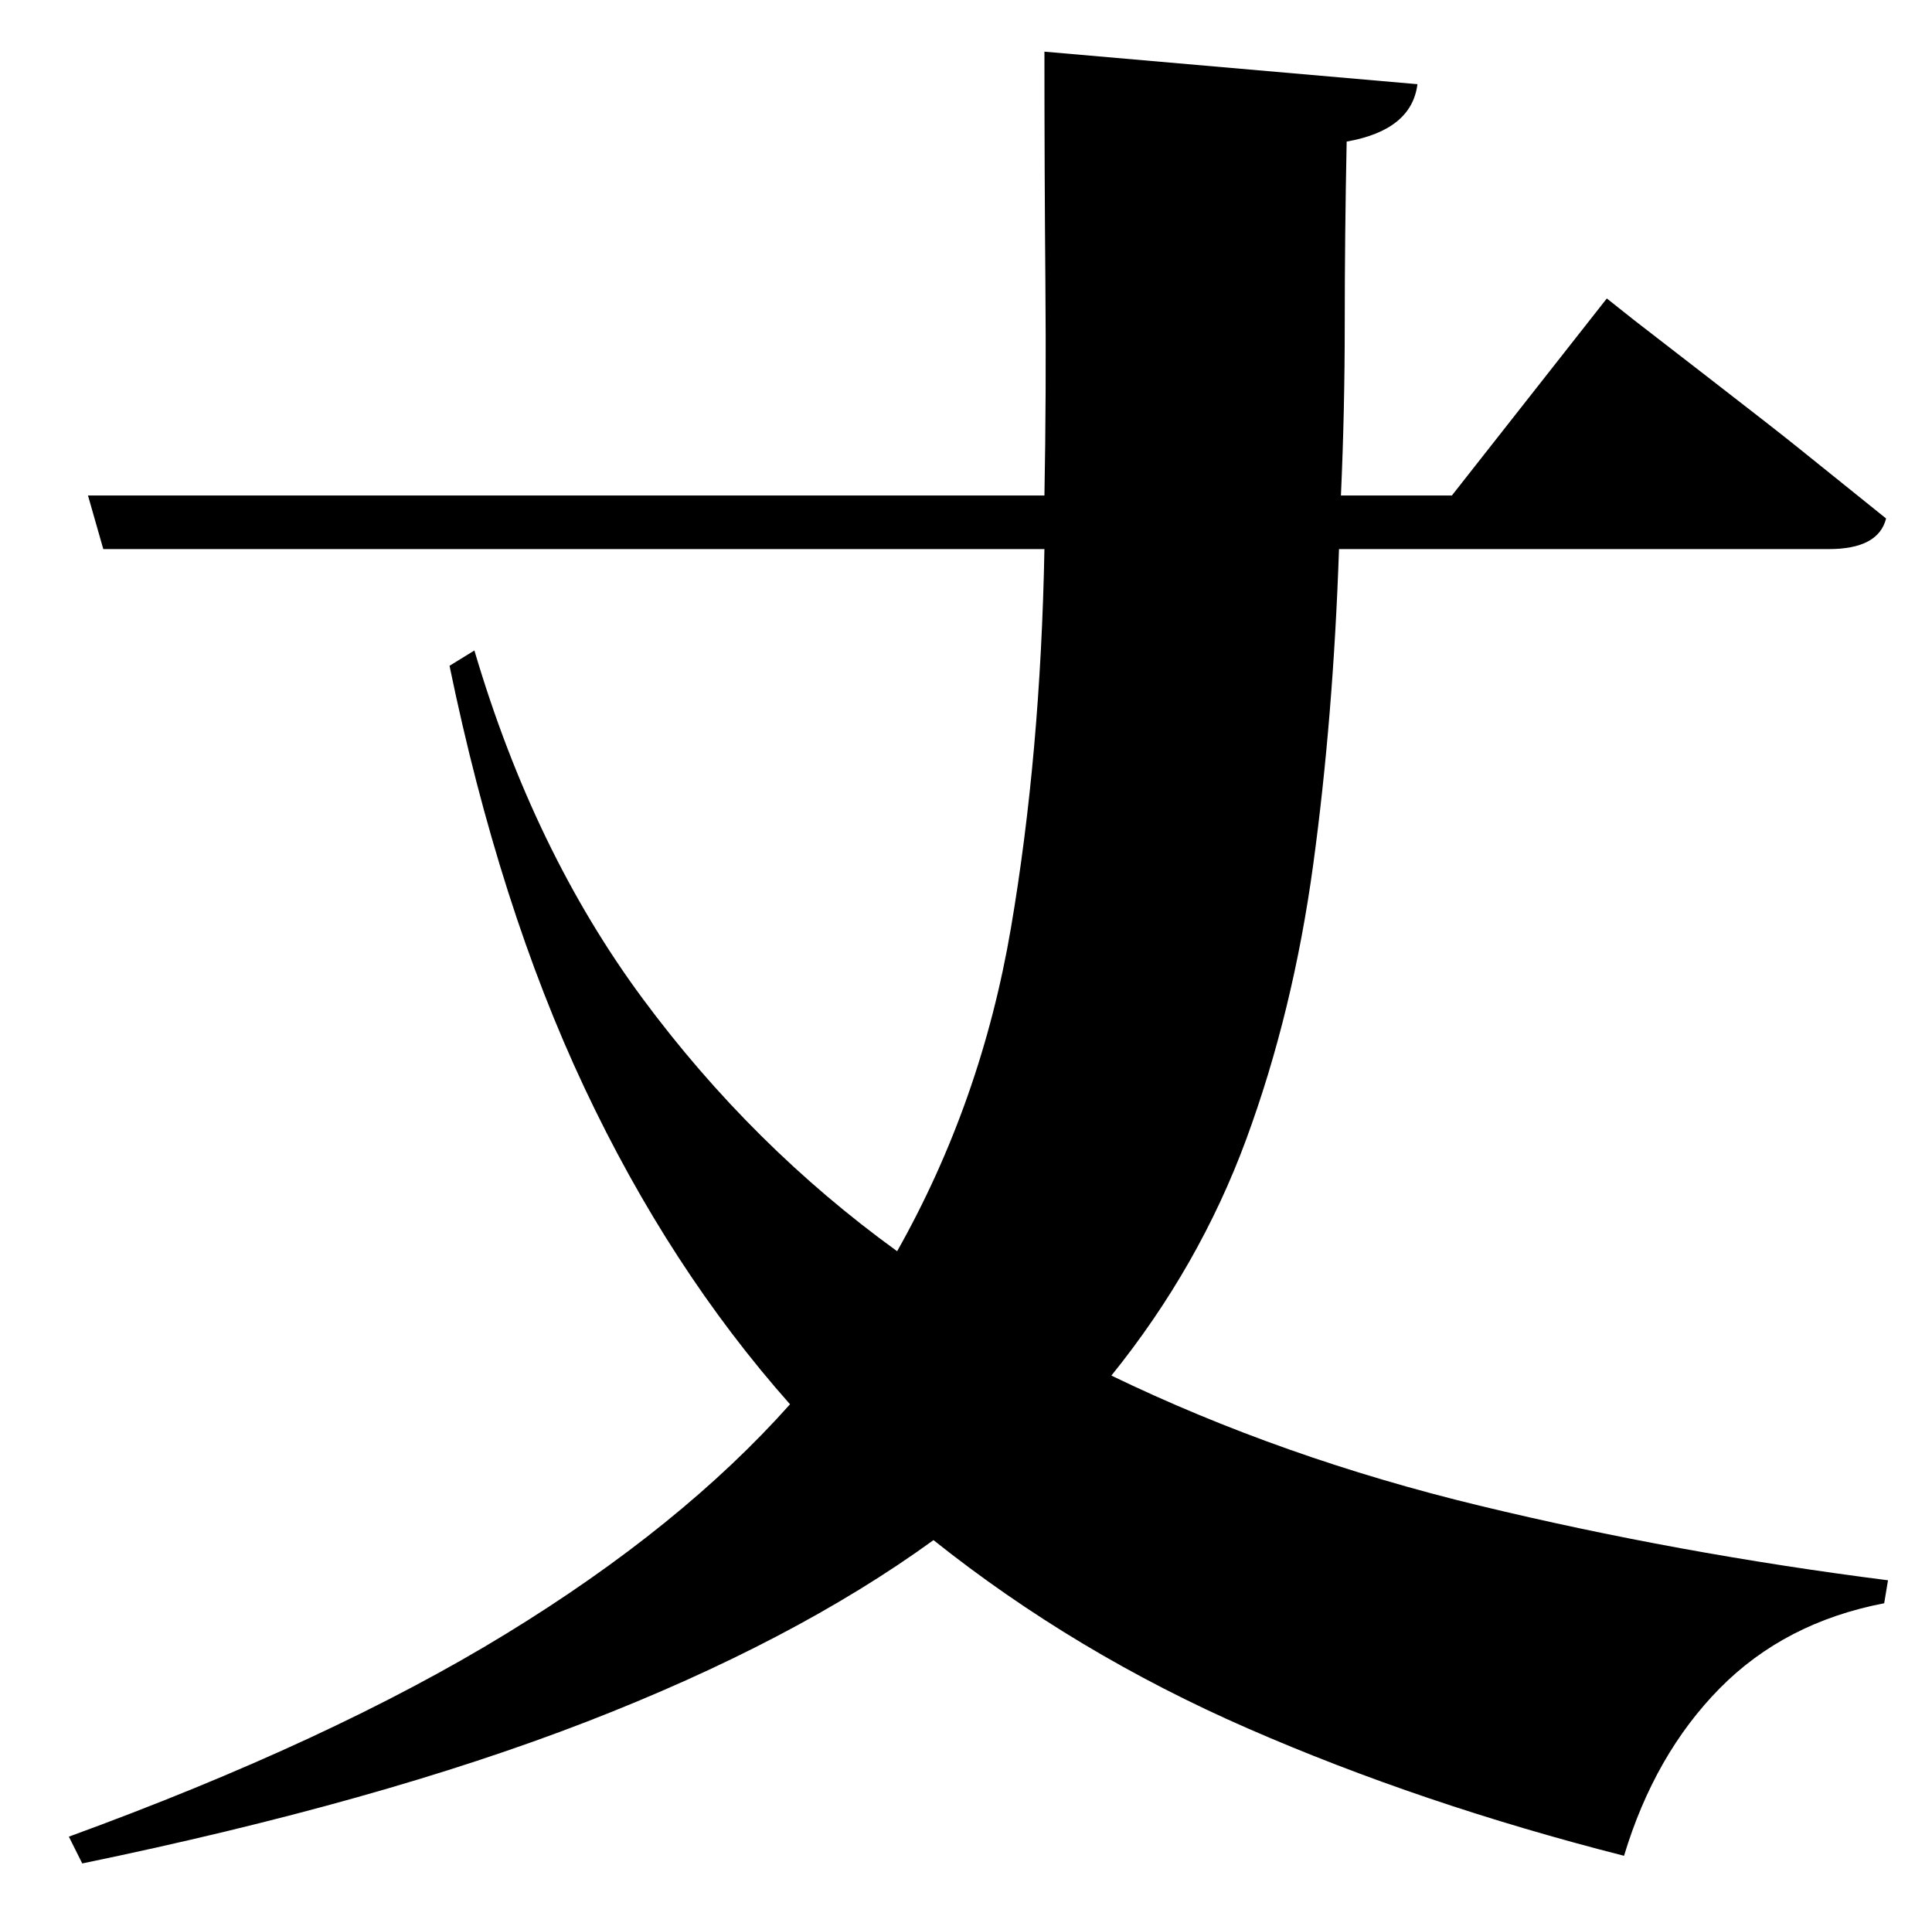 <?xml version="1.0" standalone="no"?>
<!DOCTYPE svg PUBLIC "-//W3C//DTD SVG 1.1//EN" "http://www.w3.org/Graphics/SVG/1.1/DTD/svg11.dtd" >
<svg xmlns="http://www.w3.org/2000/svg" xmlns:xlink="http://www.w3.org/1999/xlink" version="1.1" viewBox="-10 0 1010 1000">
   <path fill="currentColor"
d="M946 287h-256q-3 88 -13.5 165t-35 143.5t-70.5 123.5q89 43 192.5 68t213.5 39l-2 12q-52 10 -86 44.5t-50 87.5q-106 -27 -196.5 -66.5t-164.5 -98.5q-73 53 -181.5 95t-263.5 74l-7 -14q137 -50 228.5 -106t148.5 -120q-63 -71 -107.5 -165.5t-70.5 -220.5l13 -8
q31 105 88 182t133 132q44 -78 59.5 -169t17.5 -198h-492l-8 -28h500q1 -53 0.5 -111.5t-0.5 -120.5l195 17q-3 24 -37 30q-1 49 -1 95t-2 90h58l81 -103l14.5 11.5t37.5 29t48 37.5t46 37q-4 16 -30 16z" />
</svg>
